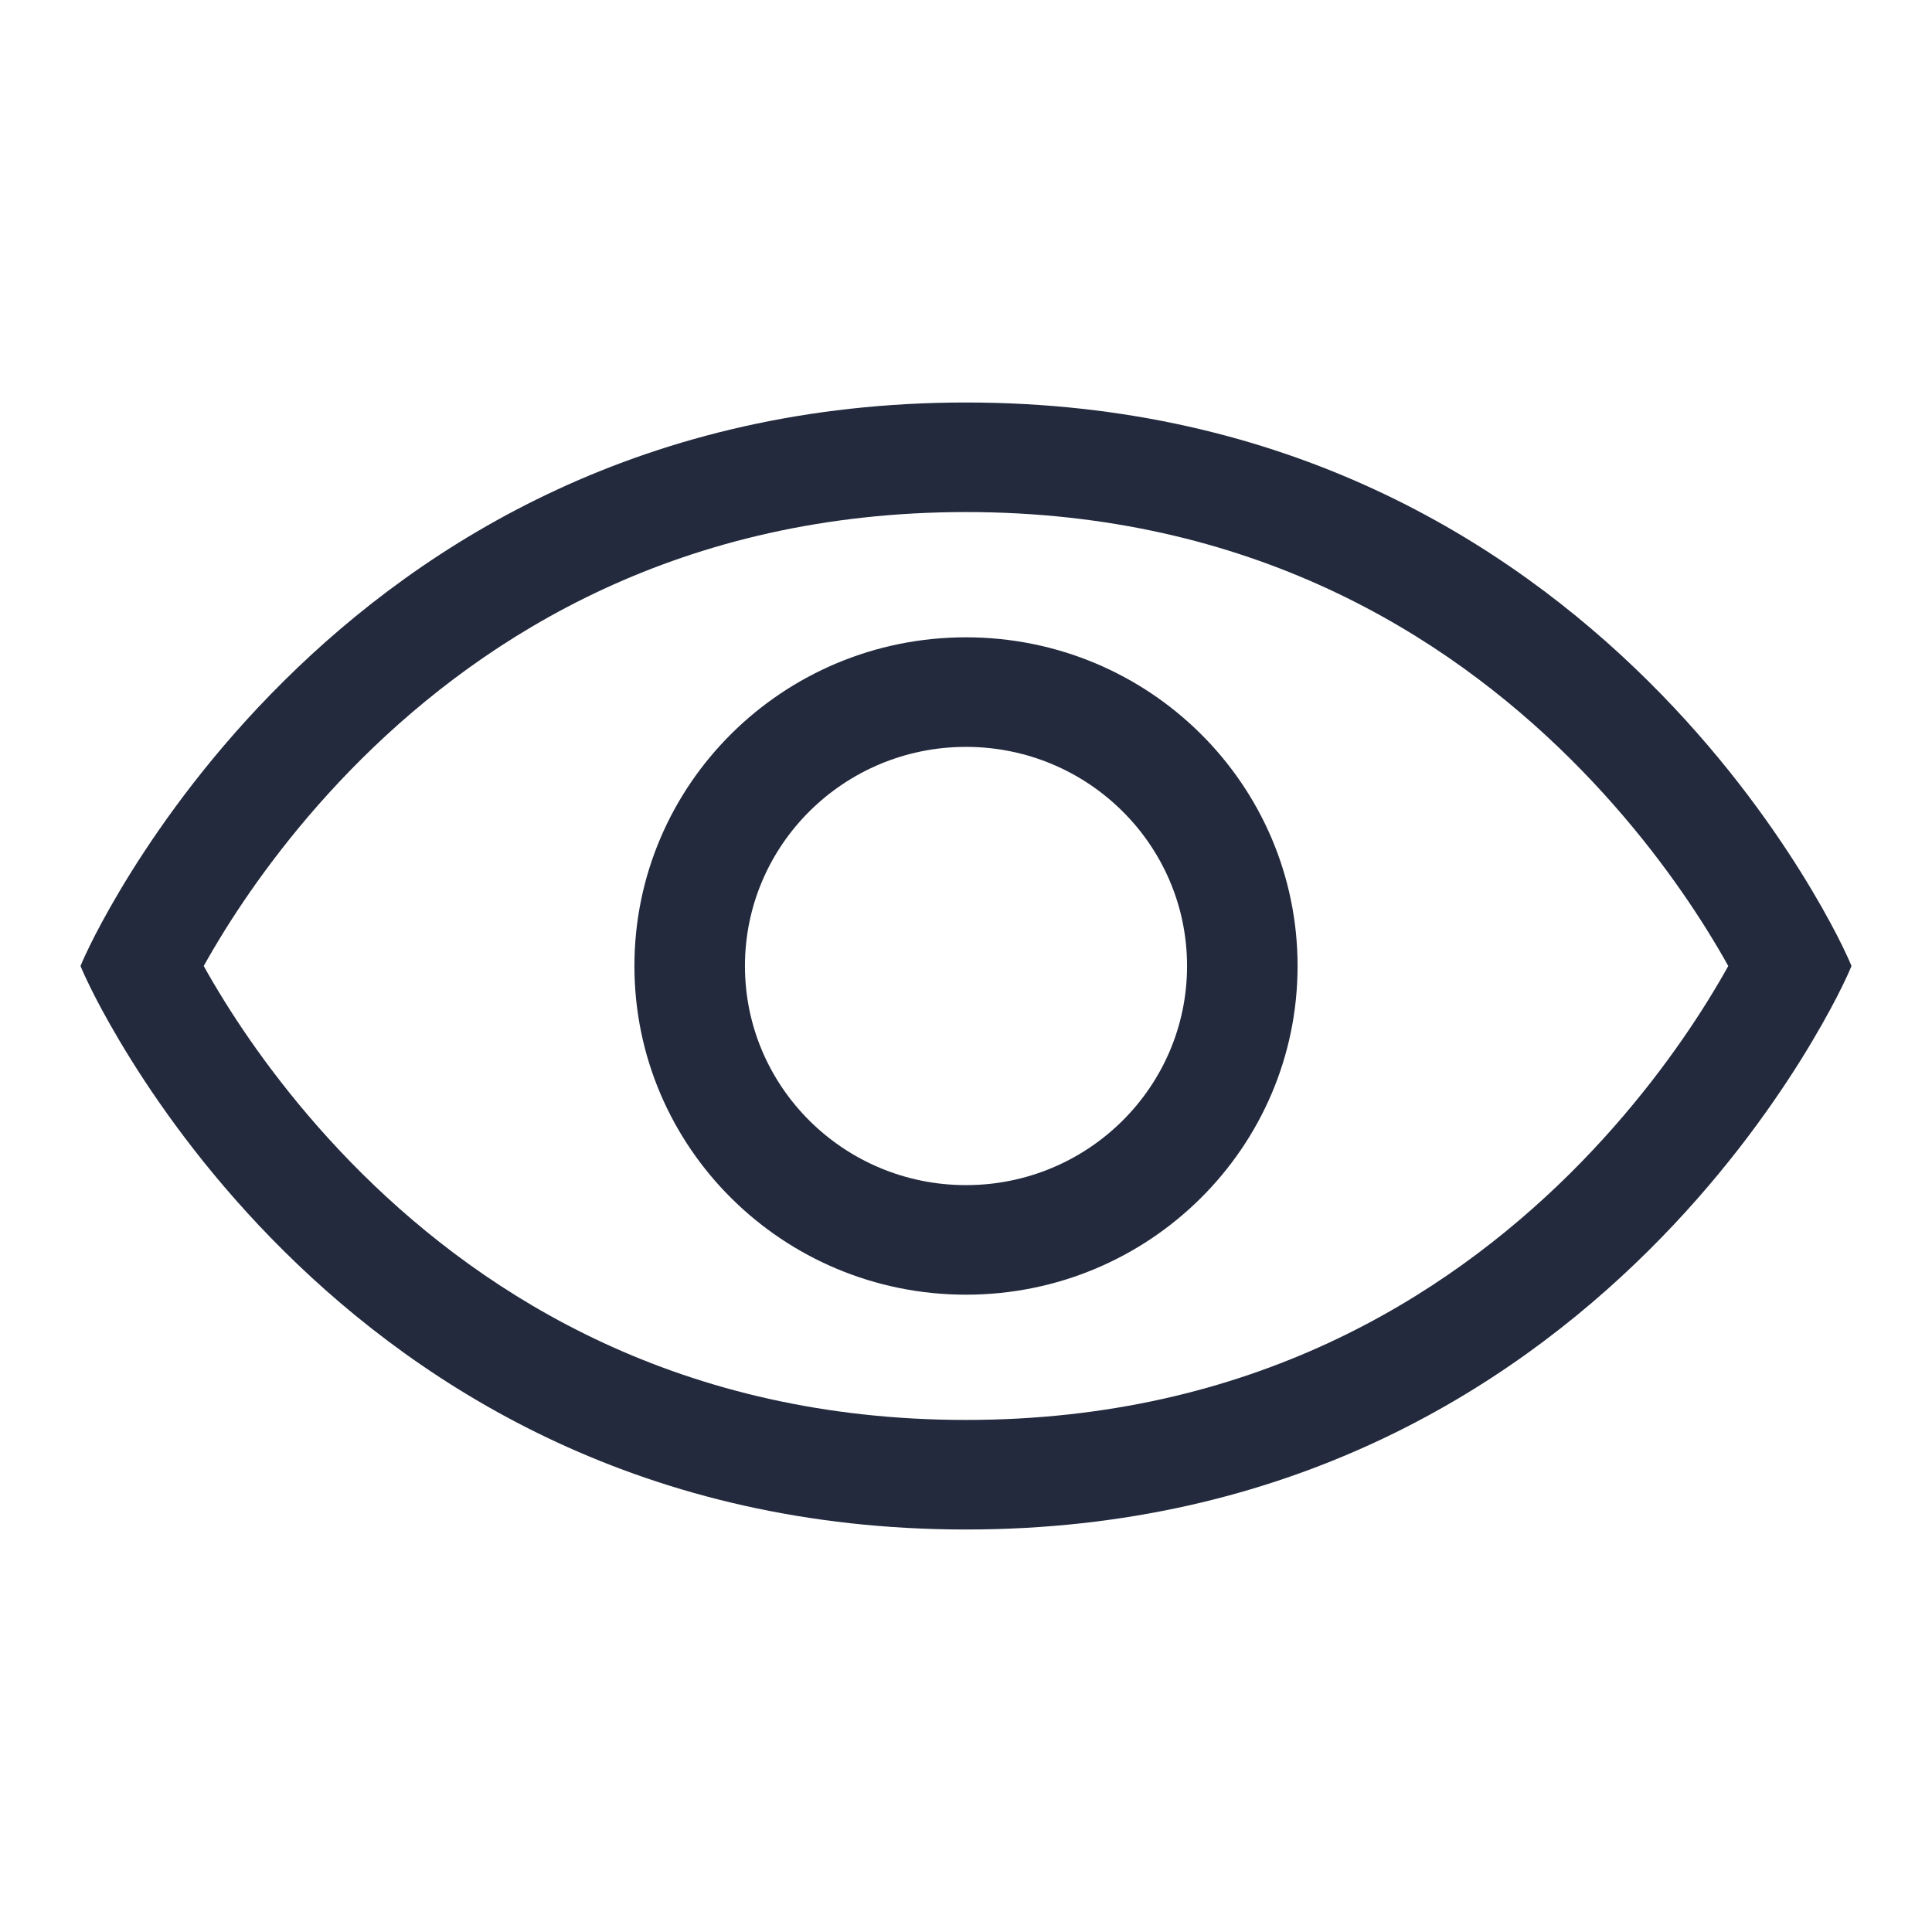 <svg width="24" height="24" viewBox="0 0 24 24" fill="none" xmlns="http://www.w3.org/2000/svg">
<path fill-rule="evenodd" clip-rule="evenodd" d="M12 16.083C14.275 16.083 16.119 14.255 16.119 12C16.119 9.745 14.275 7.917 12 7.917C9.725 7.917 7.881 9.745 7.881 12C7.881 14.255 9.725 16.083 12 16.083ZM14.746 12C14.746 13.503 13.516 14.722 12 14.722C10.484 14.722 9.254 13.503 9.254 12C9.254 10.497 10.484 9.278 12 9.278C13.516 9.278 14.746 10.497 14.746 12Z" fill="#232A3D"/>
<path fill-rule="evenodd" clip-rule="evenodd" d="M22.967 12.077L23 12L22.967 11.923L22.966 11.921L22.964 11.917L22.957 11.901C22.951 11.887 22.942 11.867 22.929 11.841C22.905 11.79 22.869 11.714 22.82 11.619C22.722 11.429 22.573 11.158 22.371 10.834C21.967 10.187 21.345 9.323 20.474 8.46C18.73 6.731 15.986 5 12 5C8.014 5 5.27 6.731 3.526 8.46C2.655 9.323 2.033 10.187 1.629 10.834C1.427 11.158 1.278 11.429 1.18 11.619C1.131 11.714 1.095 11.79 1.071 11.841C1.058 11.867 1.049 11.887 1.043 11.901L1.036 11.917L1.034 11.921L1.033 11.923L1 12L1.033 12.077L1.034 12.079L1.036 12.083L1.043 12.099C1.049 12.113 1.058 12.133 1.071 12.159C1.095 12.21 1.131 12.286 1.18 12.381C1.278 12.571 1.427 12.842 1.629 13.166C2.033 13.813 2.655 14.677 3.526 15.54C5.27 17.269 8.014 19 12 19C15.986 19 18.73 17.269 20.474 15.54C21.345 14.677 21.967 13.813 22.371 13.166C22.573 12.842 22.722 12.571 22.82 12.381C22.869 12.286 22.905 12.21 22.929 12.159C22.942 12.133 22.951 12.113 22.957 12.099L22.964 12.083L22.966 12.079L22.967 12.077ZM2.796 12.449C2.691 12.28 2.602 12.129 2.531 12C2.602 11.871 2.691 11.72 2.796 11.551C3.158 10.971 3.717 10.196 4.497 9.422C6.048 7.885 8.46 6.361 12 6.361C15.54 6.361 17.952 7.885 19.503 9.422C20.283 10.196 20.842 10.971 21.204 11.551C21.309 11.72 21.398 11.871 21.469 12C21.398 12.129 21.309 12.28 21.204 12.449C20.842 13.029 20.283 13.804 19.503 14.578C17.952 16.115 15.54 17.639 12 17.639C8.46 17.639 6.048 16.115 4.497 14.578C3.717 13.804 3.158 13.029 2.796 12.449Z" fill="#232A3D"/>
</svg>
